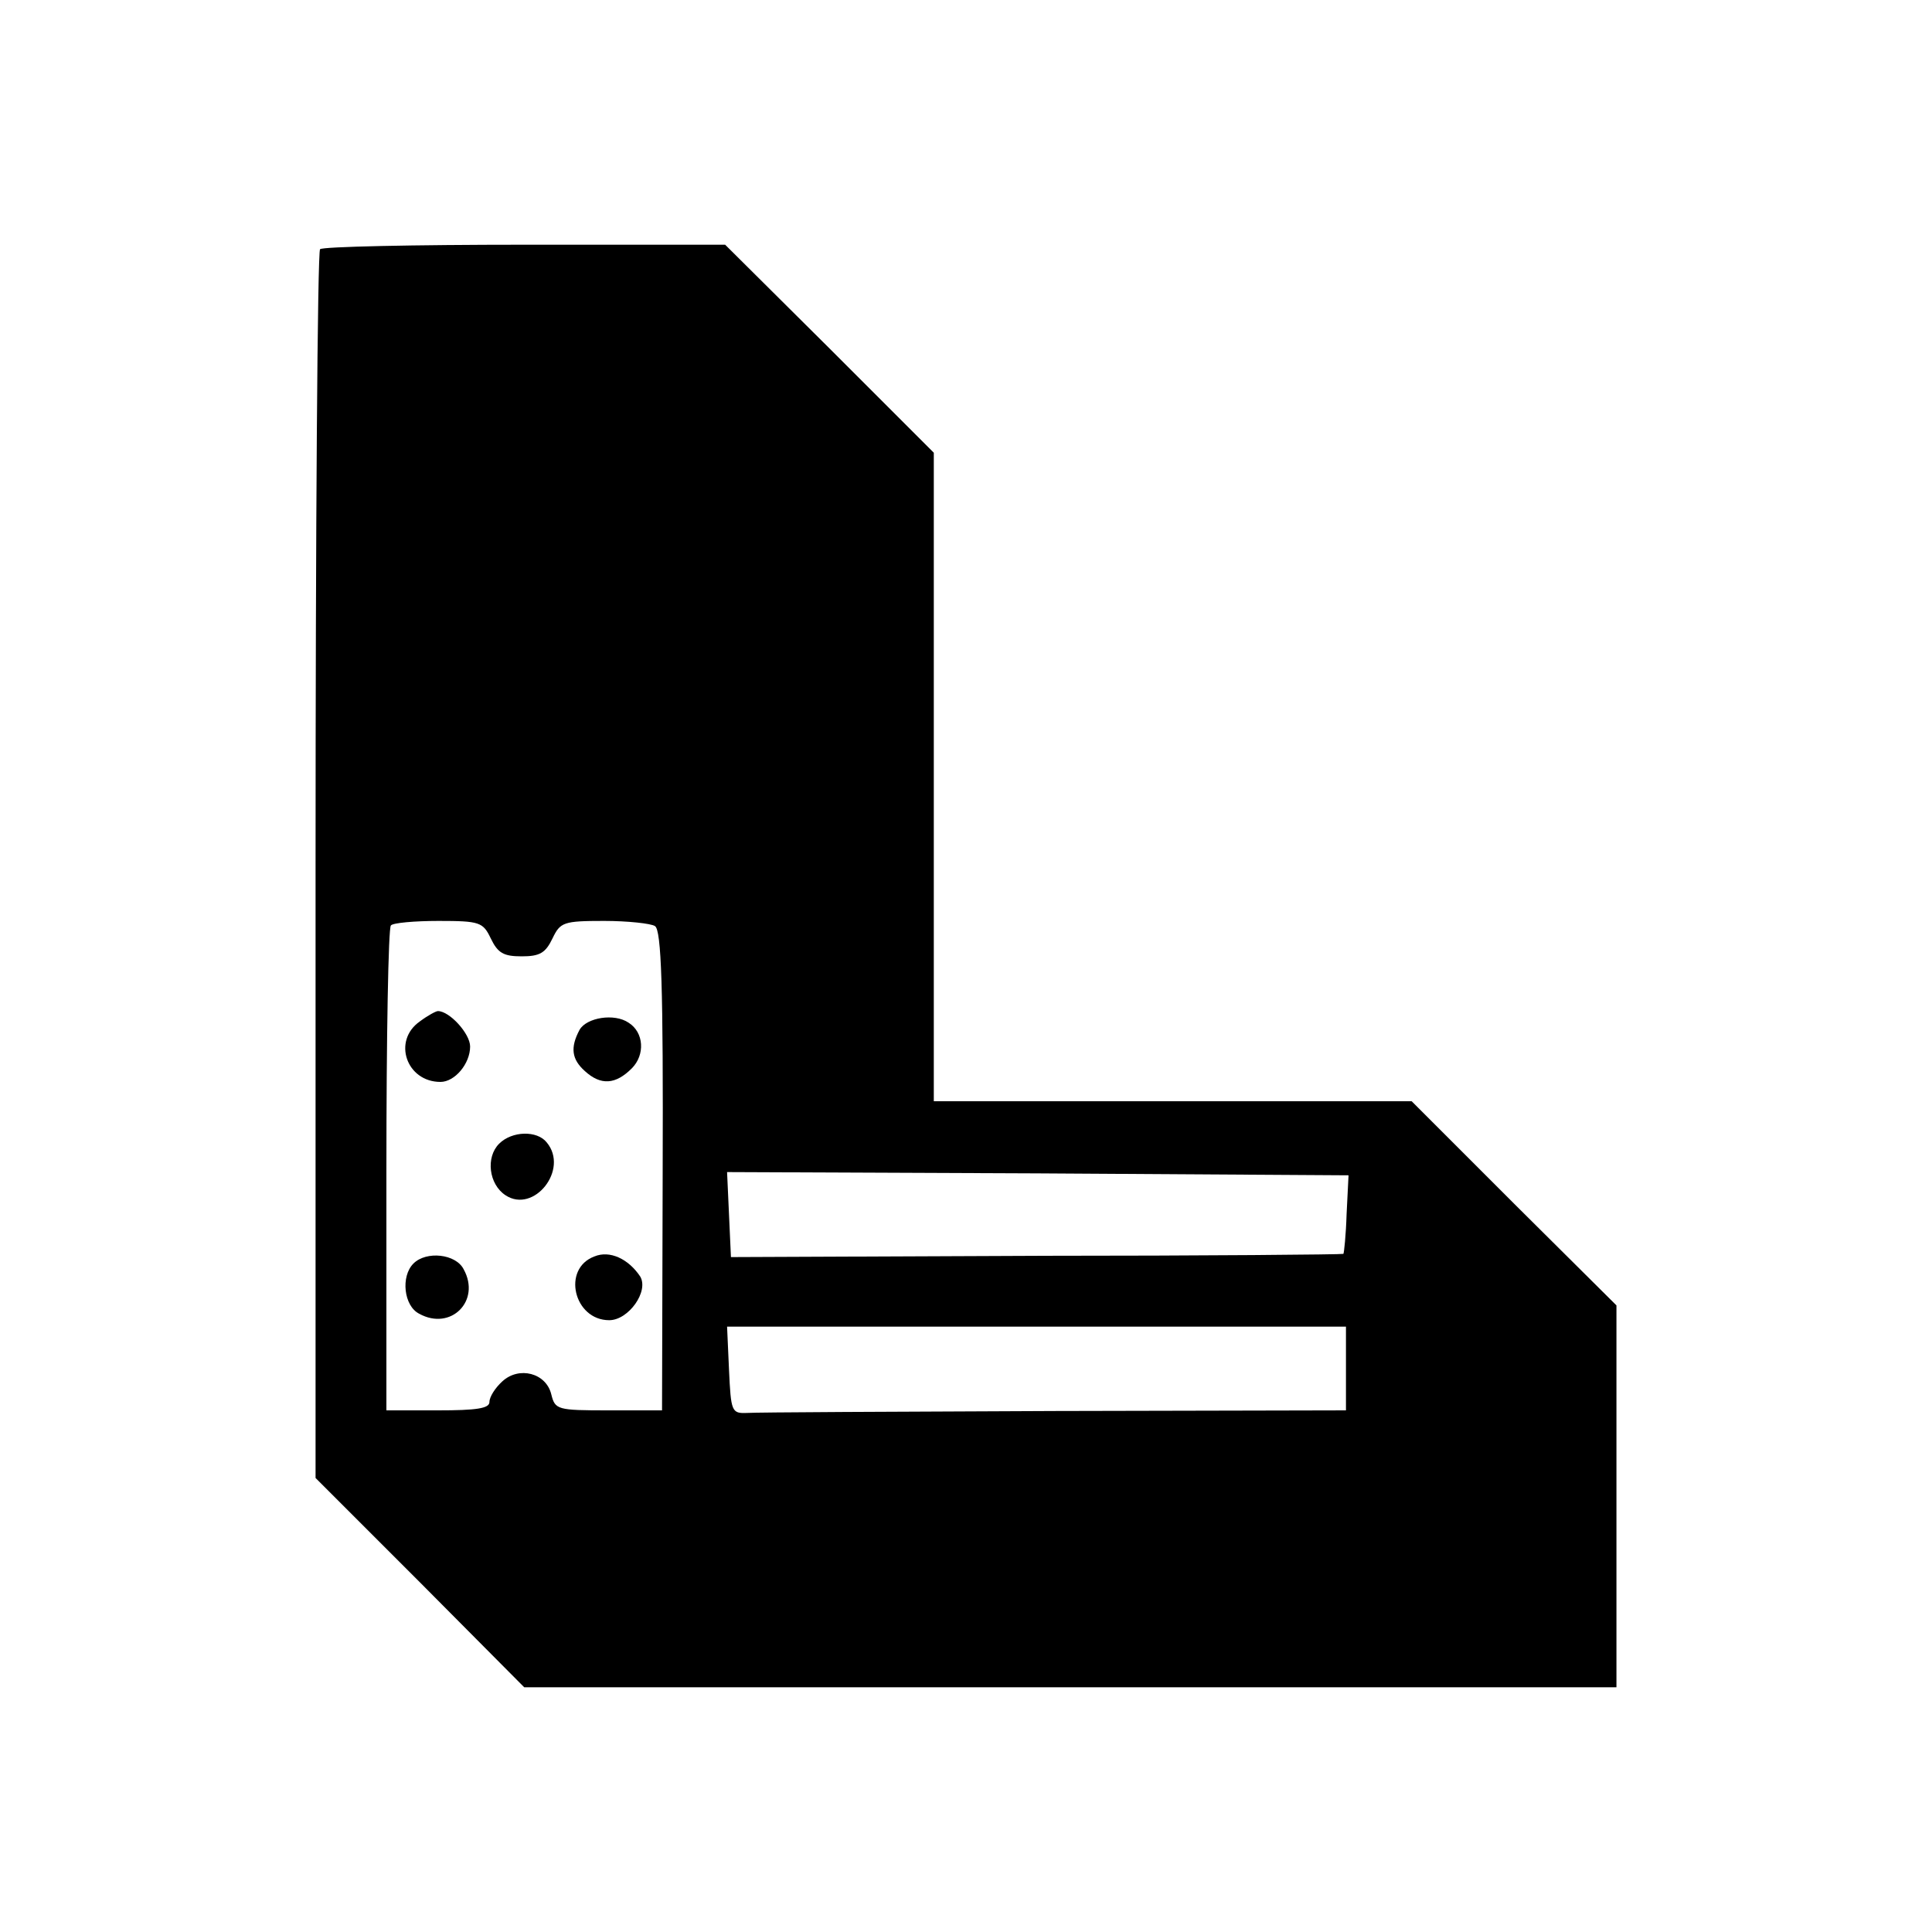 <?xml version="1.0" standalone="no"?>
<!DOCTYPE svg PUBLIC "-//W3C//DTD SVG 20010904//EN"
 "http://www.w3.org/TR/2001/REC-SVG-20010904/DTD/svg10.dtd">
<svg version="1.0" xmlns="http://www.w3.org/2000/svg"
 width="300pt" height="300pt" viewBox="0 0 300 300"
 preserveAspectRatio="xMidYMid meet">

<g transform="translate(0,300) scale(0.1,-0.1)"
fill="#000000" stroke="none">
<path d="M497 2613 c-4 -3 -7 -434 -7 -957 l0 -951 162 -162 162 -163 848 0
848 0 0 296 0 297 -159 158 -159 159 -371 0 -371 0 0 504 0 503 -162 162 -162
161 -311 0 c-172 0 -315 -3 -318 -7z m265 -1070 c11 -23 20 -28 48 -28 28 0
37 5 48 28 12 25 17 27 80 27 37 0 73 -4 79 -8 10 -6 13 -95 12 -380 l-1 -372
-83 0 c-80 0 -83 1 -89 25 -8 33 -50 44 -76 20 -11 -10 -20 -24 -20 -32 0 -10
-20 -13 -80 -13 l-80 0 0 373 c0 206 3 377 7 380 3 4 37 7 74 7 64 0 69 -2 81
-27z m1329 -428 c-1 -33 -4 -61 -5 -62 -1 -1 -215 -3 -476 -3 l-475 -2 -3 66
-3 66 482 -2 483 -3 -3 -60z m-1 -240 l0 -65 -452 -1 c-249 -1 -464 -2 -478
-3 -24 -1 -25 2 -28 67 l-3 67 481 0 480 0 0 -65z"/>
<path d="M652 1414 c-43 -30 -21 -94 32 -94 22 0 46 28 46 55 0 20 -32 55 -50
55 -3 0 -16 -7 -28 -16z"/>
<path d="M900 1401 c-15 -28 -12 -46 8 -64 25 -23 48 -21 73 4 21 21 19 56 -5
71 -22 15 -65 8 -76 -11z"/>
<path d="M775 1224 c-21 -21 -16 -63 10 -80 44 -29 99 40 64 82 -15 19 -54 18
-74 -2z"/>
<path d="M923 1049 c-51 -19 -32 -99 23 -99 30 0 62 45 48 68 -18 27 -47 41
-71 31z"/>
<path d="M642 1038 c-20 -20 -15 -66 9 -78 49 -27 96 20 69 69 -12 24 -58 29
-78 9z"/>
</g>
</svg>
